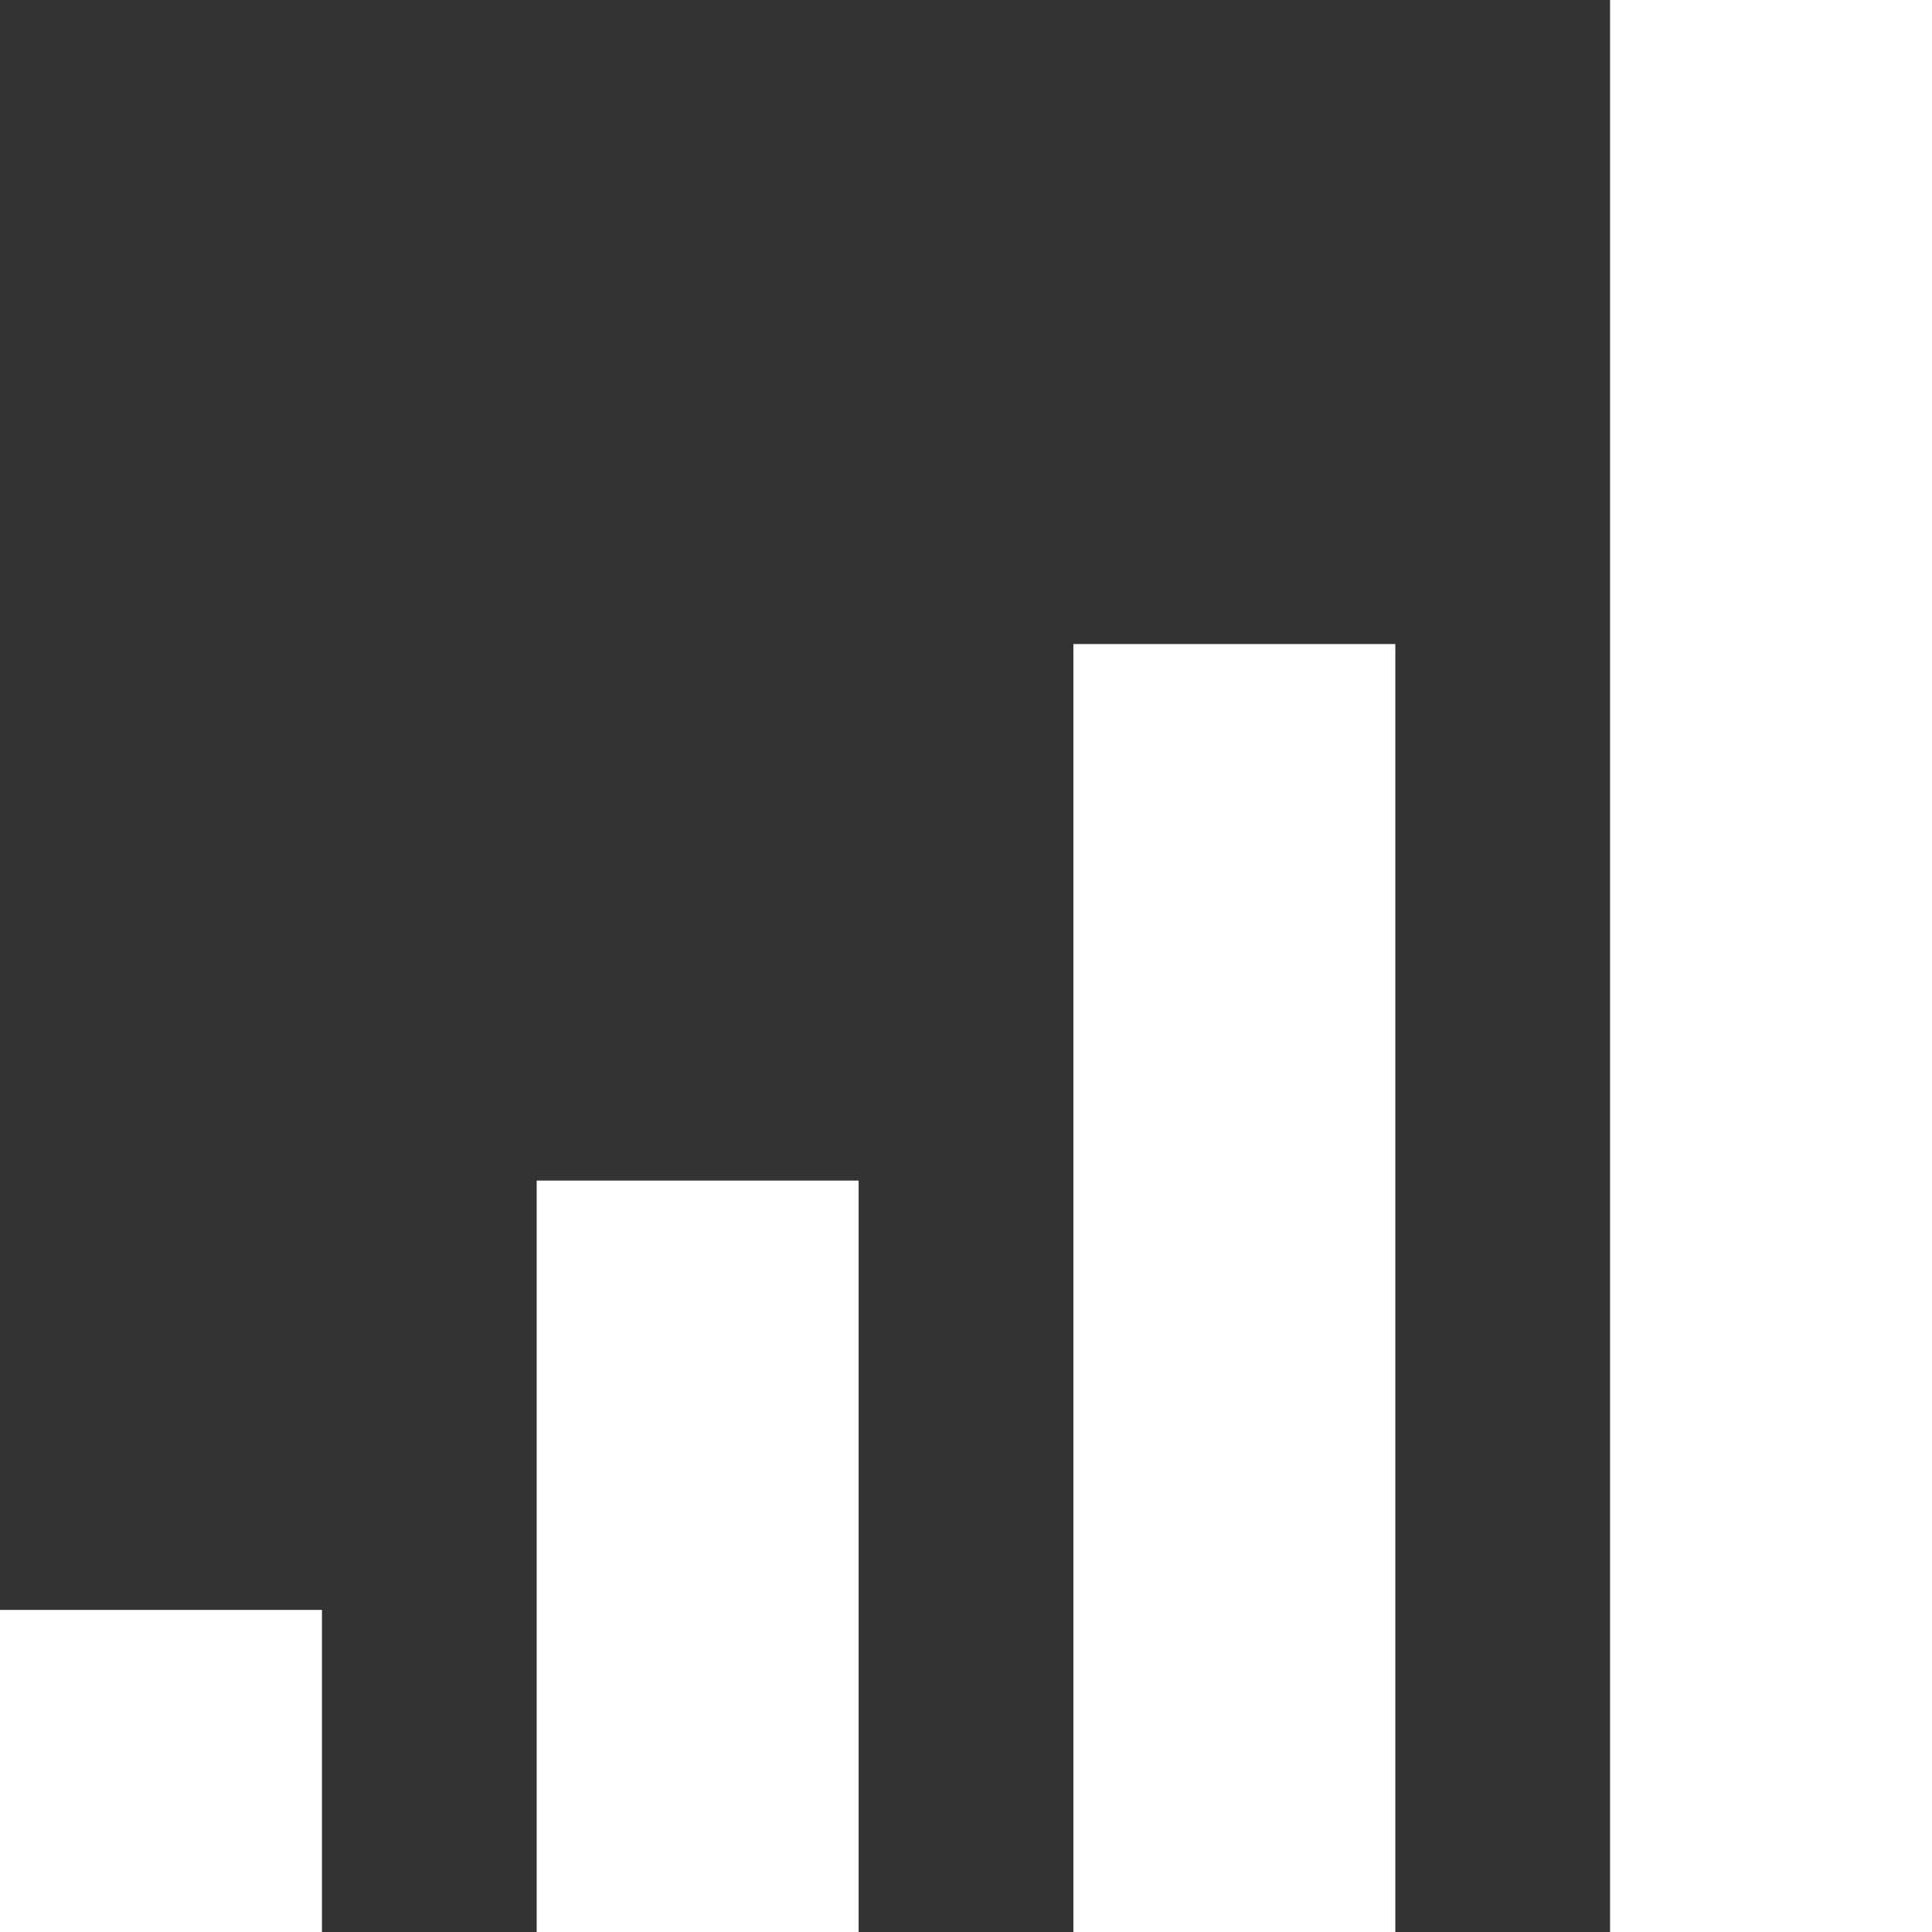 <svg width="14" height="14" viewBox="0 0 14 14" fill="none" xmlns="http://www.w3.org/2000/svg">
<rect x="0" y="0" width="14" height="14" fill="#333333" stroke="none"/>
<path d="M0 14H2.333V11.666H0M3.889 14H6.222V8.555H3.889M7.778 14H10.111V4.667H7.778M11.667 14H14V-0H11.667V14Z" fill="white"/>
</svg>
